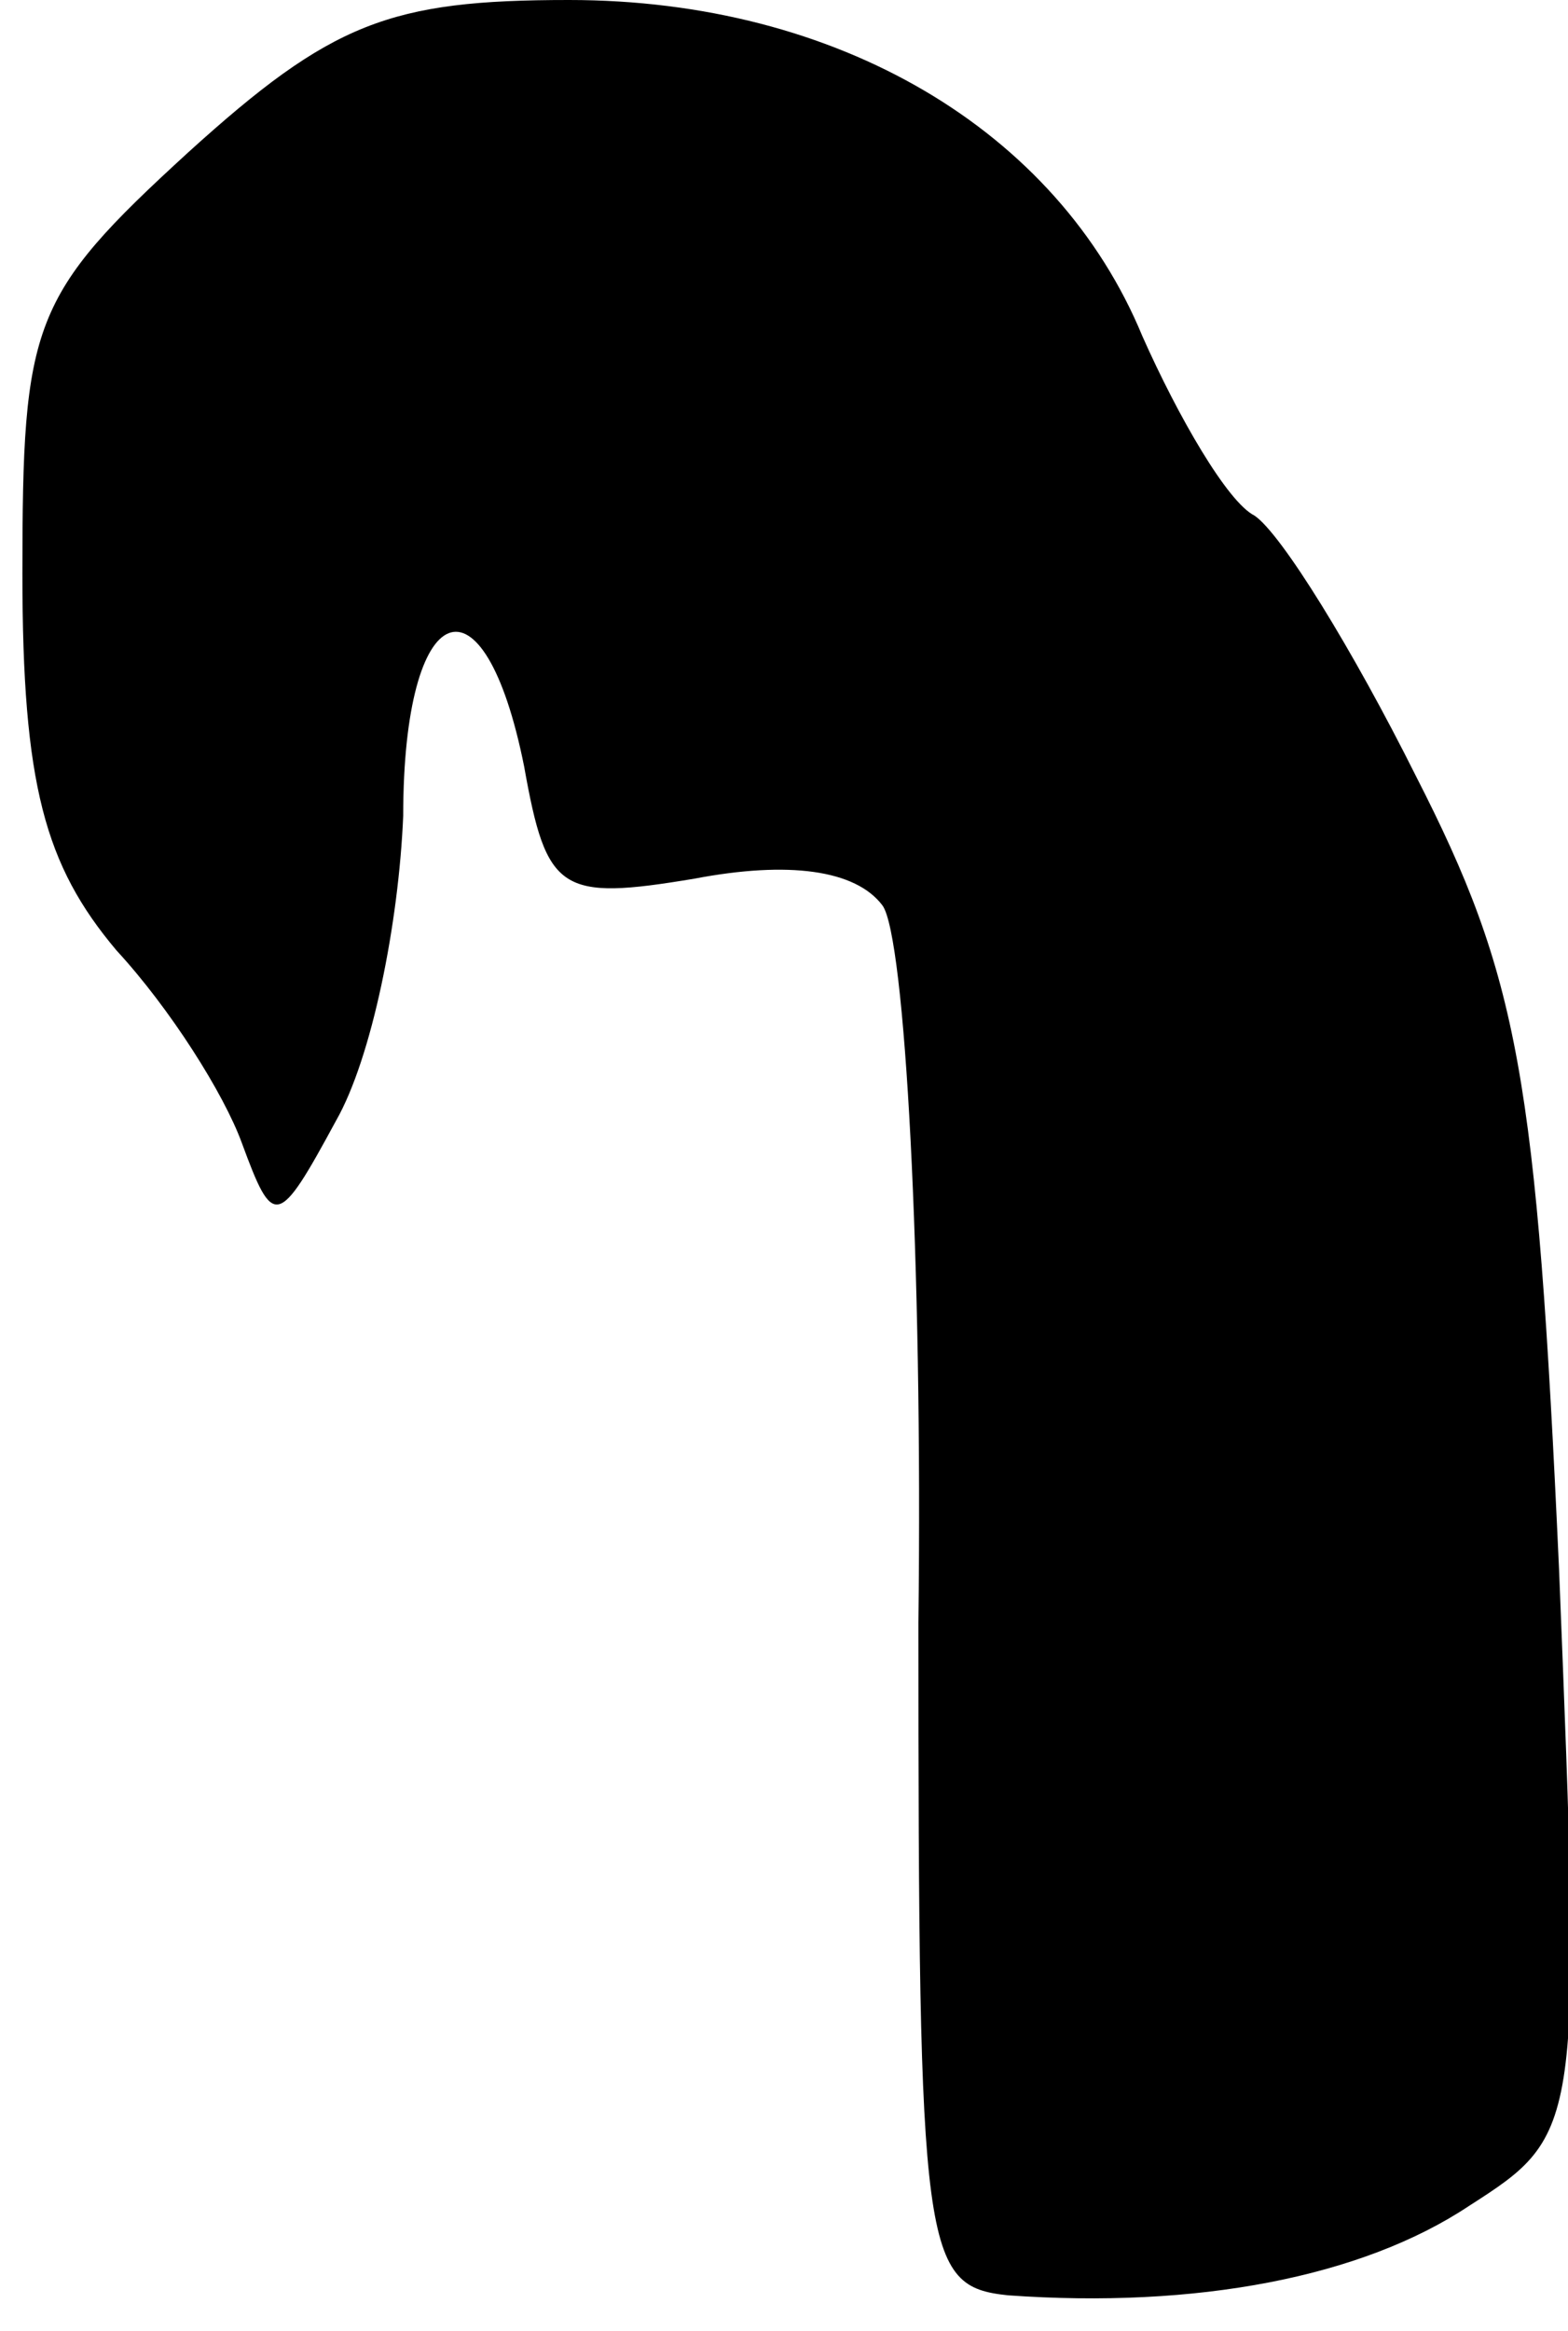 <?xml version="1.0" standalone="no"?>
<!DOCTYPE svg PUBLIC "-//W3C//DTD SVG 20010904//EN"
 "http://www.w3.org/TR/2001/REC-SVG-20010904/DTD/svg10.dtd">
<svg version="1.0" xmlns="http://www.w3.org/2000/svg"
 width="35pt" height="52pt" viewBox="0 0 35 52"
 preserveAspectRatio="xMidYMid meet">
<g transform="translate(0,52) scale(0.1,-0.1)"
fill="#000000" stroke="none">
<path fill="#000000" stroke="none" d="M42 486 c-35 -32 -37 -38 -37 -94 0
-47 5 -65 21 -84 12 -13 24 -32 28 -43 7 -19 8 -19 21 5 8 14 14 44 15 68 0
49 18 56 27 11 5 -28 8 -30 38 -25 21 4 36 2 42 -6 5 -7 9 -79 8 -160 0 -141
1 -148 20 -150 42 -3 79 4 103 20 25 16 25 17 20 142 -5 110 -9 132 -32 177
-14 28 -30 54 -36 58 -6 3 -17 22 -25 40 -19 46 -68 75 -128 75 -40 0 -53 -5
-85 -34z"/>
</g>
</svg>
